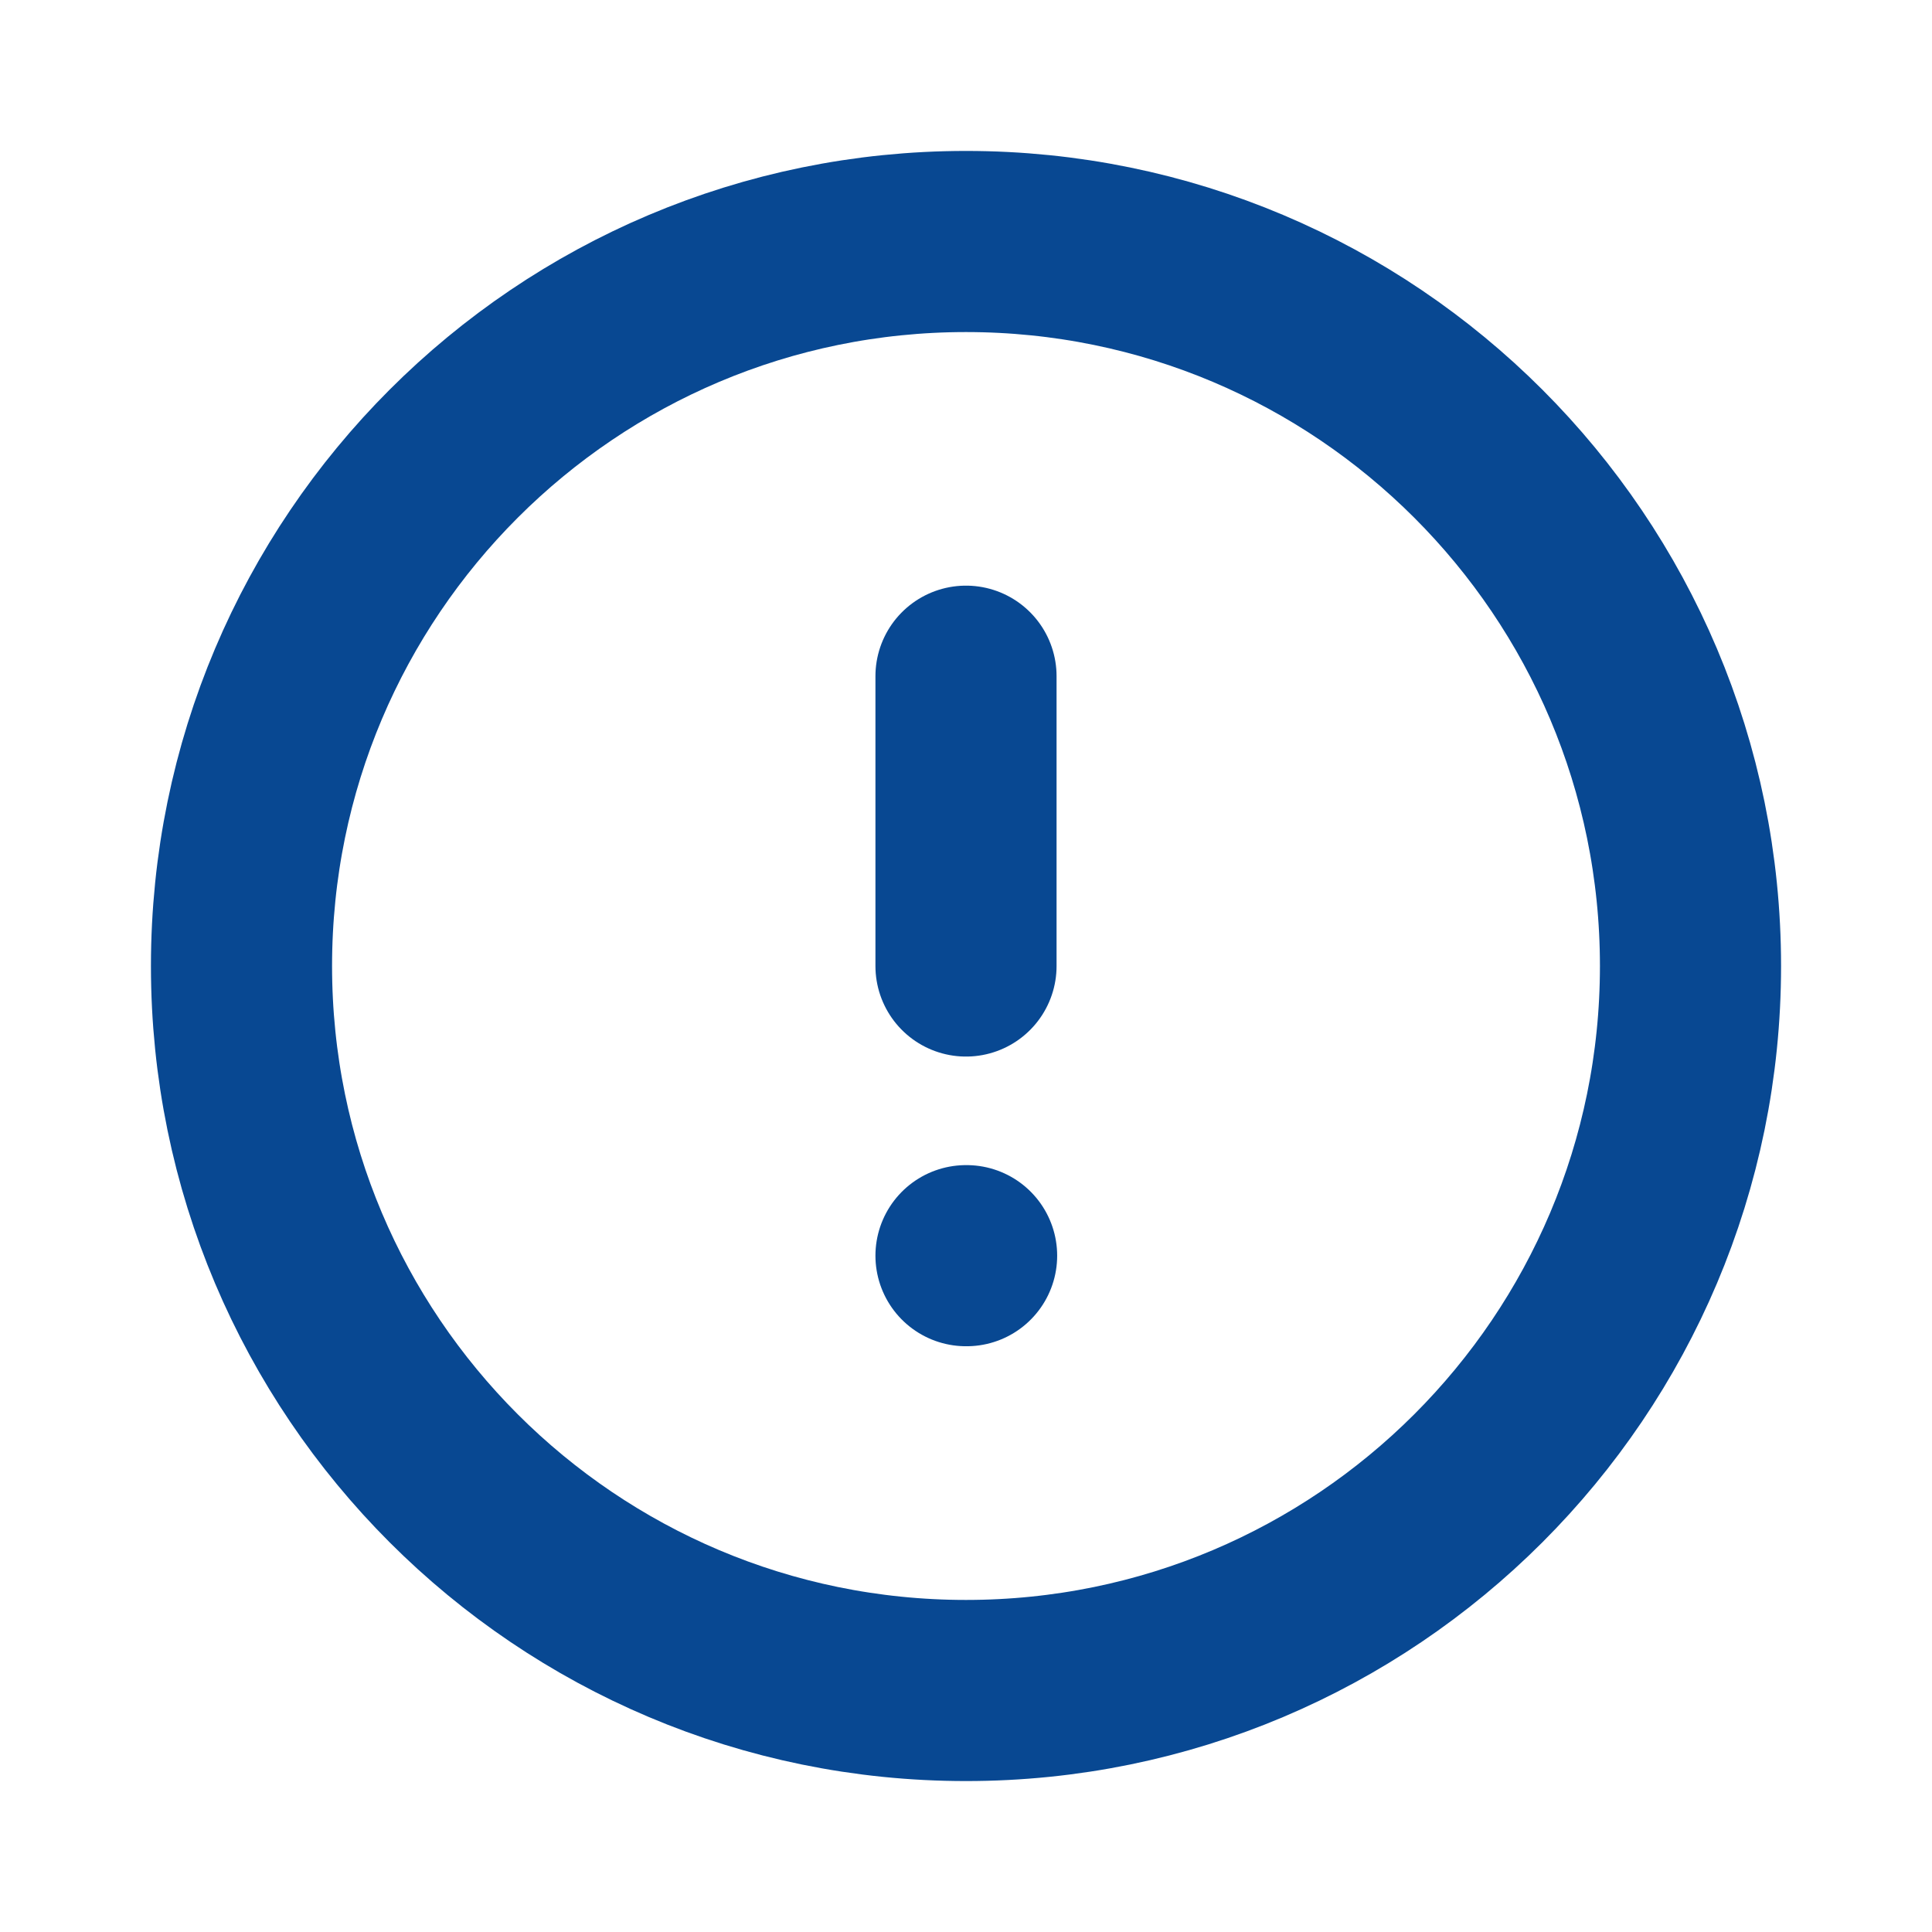 <svg width="16" height="16" viewBox="0 0 16 16" fill="none" xmlns="http://www.w3.org/2000/svg">
<path d="M8 14C11.314 14 14 11.314 14 8C14 4.686 11.314 2 8 2C4.686 2 2 4.686 2 8C2 11.314 4.686 14 8 14Z" stroke="#084892" stroke-width="1.5" stroke-linecap="round" stroke-linejoin="round"/>
<path d="M8 5.6V8" stroke="#084892" stroke-width="1.5" stroke-linecap="round" stroke-linejoin="round"/>
<path d="M8 10.399H8.005" stroke="#084892" stroke-width="1.5" stroke-linecap="round" stroke-linejoin="round"/>
</svg>
